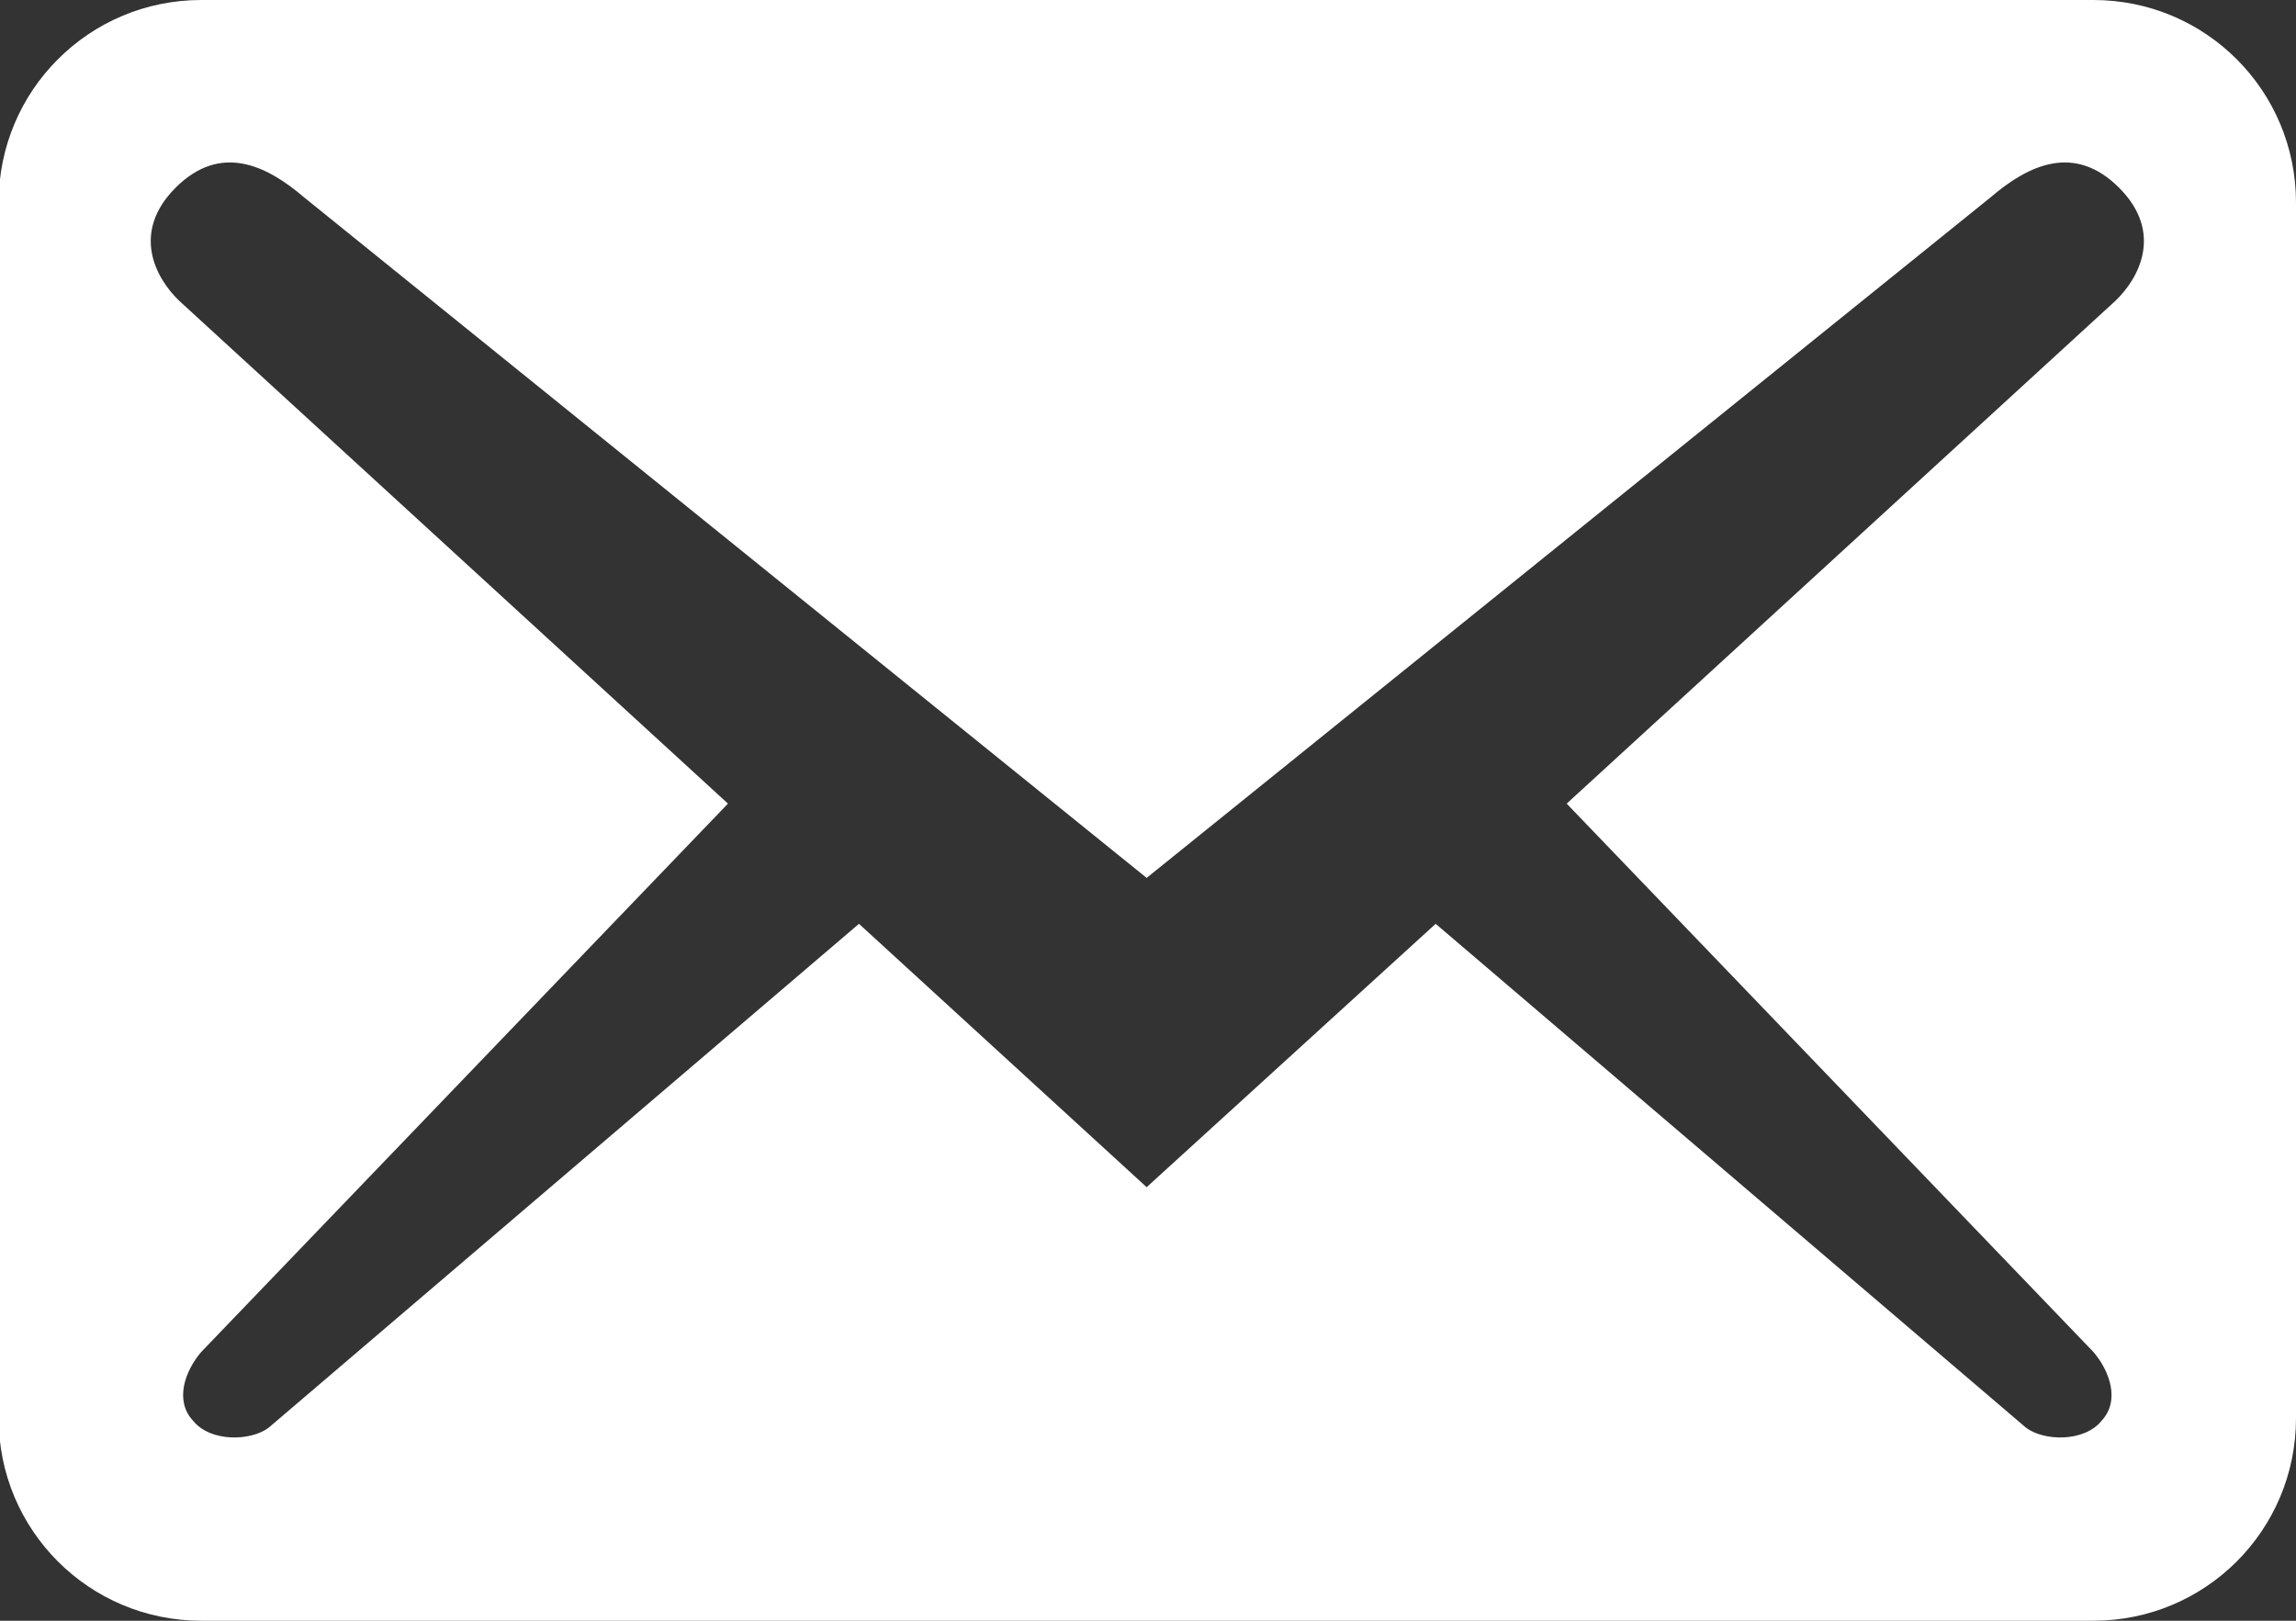 <svg width="17" height="12" viewBox="0 0 17 12" fill="none" xmlns="http://www.w3.org/2000/svg">
<rect x="0" y="0" width="17" height="12" fill="#333333" stroke="none"/>
<g clip-path="url(#clip0_218_5413)">
<path d="M17 10.5V1.5C17 0.67 16.33 0 15.5 0H1.49C0.66 0 -0.01 0.67 -0.01 1.5V10.5C-0.01 11.33 0.66 12 1.49 12H15.5C16.33 12 17 11.33 17 10.5ZM15.69 1.39C16.02 1.72 15.84 2.06 15.66 2.23L11.6 5.95L15.5 10.01C15.62 10.15 15.7 10.37 15.56 10.52C15.43 10.68 15.13 10.67 15 10.57L10.63 6.84L8.49 8.79L6.36 6.84L1.99 10.57C1.86 10.67 1.56 10.68 1.43 10.52C1.29 10.37 1.37 10.15 1.49 10.01L5.39 5.95L1.33 2.23C1.15 2.06 0.97 1.72 1.3 1.39C1.63 1.06 1.97 1.22 2.25 1.46L8.49 6.5L14.74 1.46C15.02 1.22 15.36 1.06 15.69 1.39V1.39Z" fill="white"/>
</g>
<defs>
<clipPath id="clip0_218_5413">
<rect width="17" height="12" fill="white"/>
</clipPath>
</defs>
</svg>
